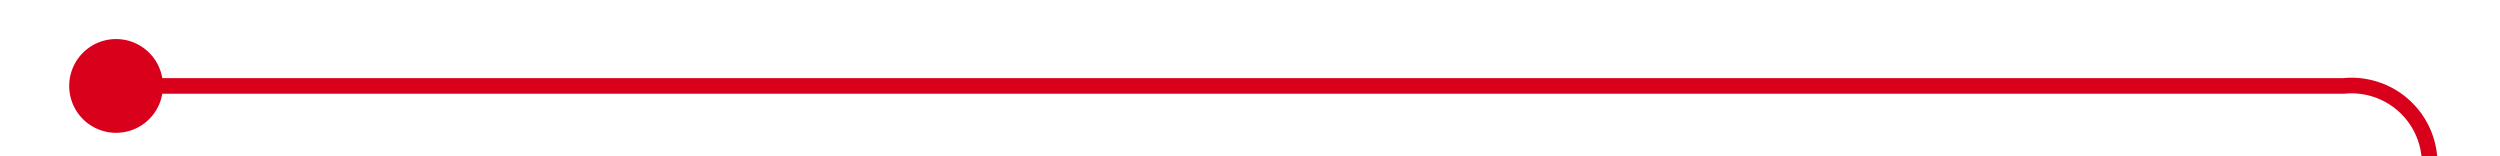 ﻿<?xml version="1.0" encoding="utf-8"?>
<svg version="1.1" xmlns:xlink="http://www.w3.org/1999/xlink" width="160px" height="10px" preserveAspectRatio="xMinYMid meet" viewBox="1395 923  160 8" xmlns="http://www.w3.org/2000/svg">
  <path d="M 1400.96 927.341  A 1 1 0 0 0 1401.5 927.5 L 1545 927.5  A 5 5 0 0 1 1550.5 932.5 L 1550.5 1042  A 5 5 0 0 0 1555.5 1047.5 L 1749 1047.5  " stroke-width="1" stroke="#d9001b" fill="none" />
  <path d="M 1402.429 924.5  A 3 3 0 0 0 1399.429 927.5 A 3 3 0 0 0 1402.429 930.5 A 3 3 0 0 0 1405.429 927.5 A 3 3 0 0 0 1402.429 924.5 Z M 1743.946 1042.854  L 1748.593 1047.5  L 1743.946 1052.146  L 1744.654 1052.854  L 1749.654 1047.854  L 1750.007 1047.5  L 1749.654 1047.146  L 1744.654 1042.146  L 1743.946 1042.854  Z " fill-rule="nonzero" fill="#d9001b" stroke="none" />
</svg>